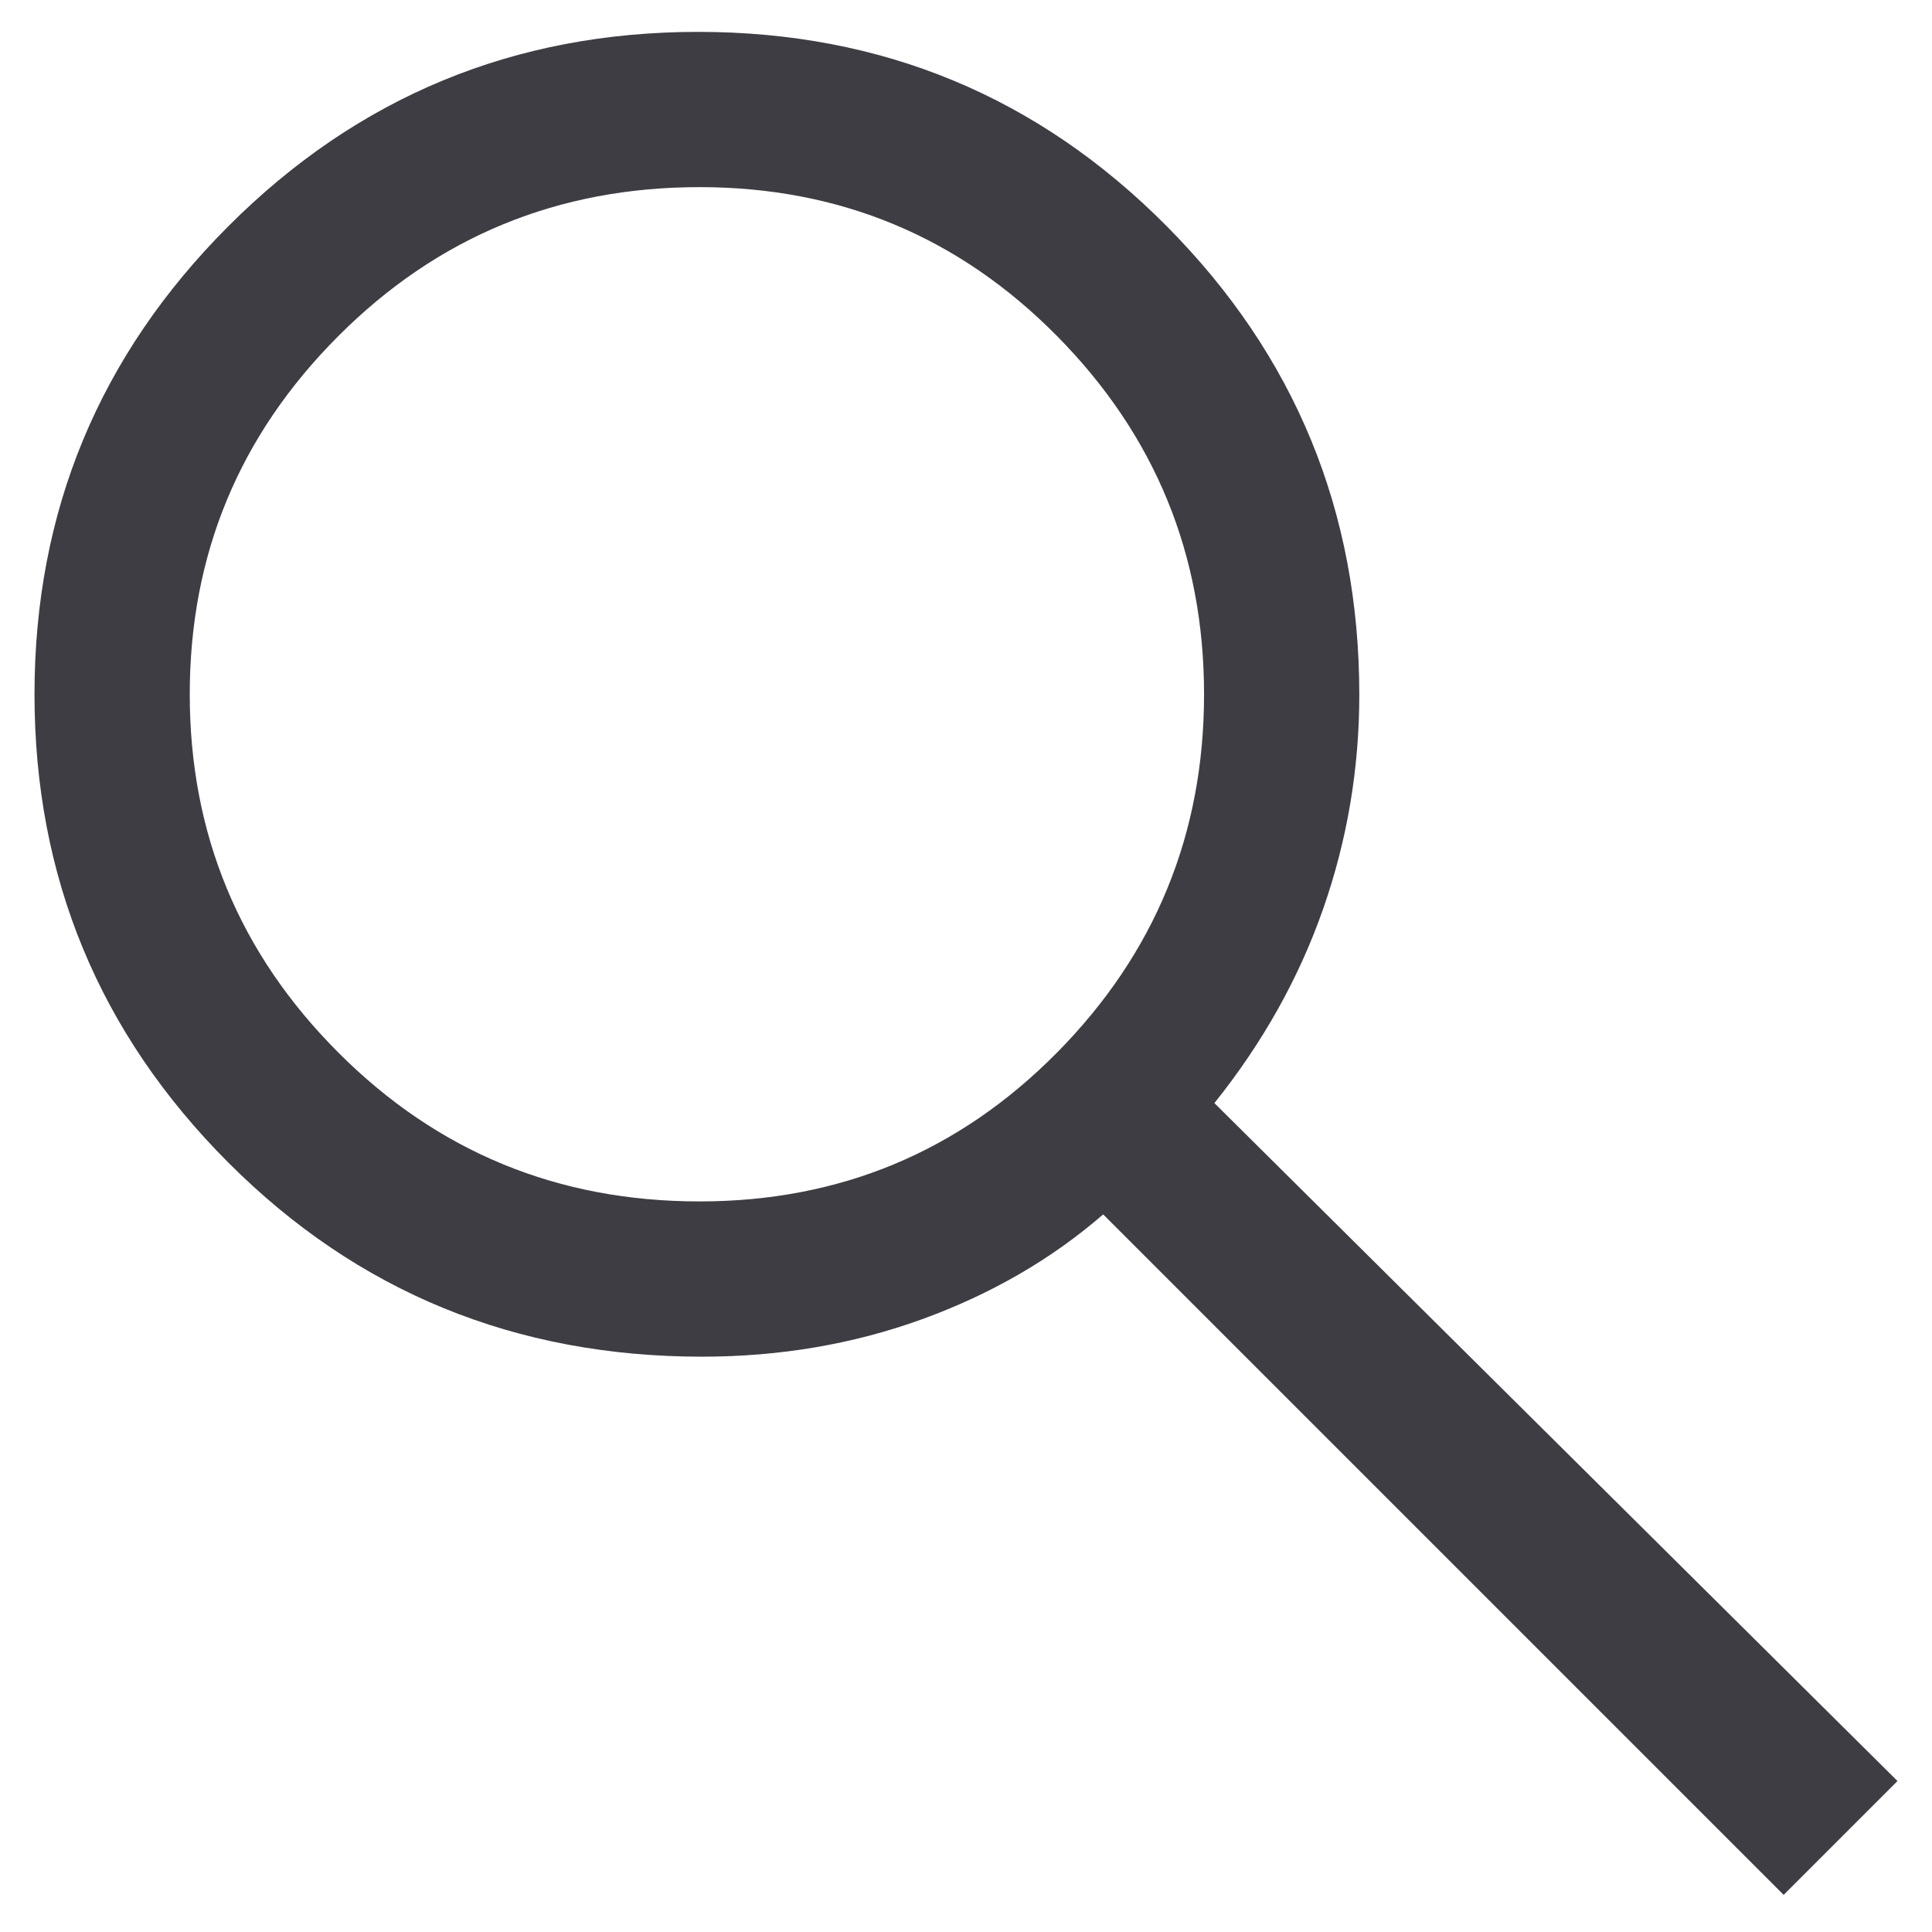 <svg width="28" height="28" viewBox="0 0 28 28" fill="none" xmlns="http://www.w3.org/2000/svg">
<path d="M25.85 27.462L15.988 17.6C15.238 18.25 14.363 18.756 13.364 19.119C12.365 19.481 11.302 19.662 10.175 19.662C7.471 19.662 5.183 18.725 3.31 16.85C1.437 14.975 0.5 12.712 0.5 10.062C0.5 7.412 1.438 5.15 3.313 3.275C5.188 1.4 7.456 0.462 10.119 0.462C12.781 0.462 15.044 1.4 16.906 3.275C18.769 5.15 19.7 7.414 19.7 10.068C19.7 11.139 19.525 12.175 19.175 13.175C18.825 14.175 18.3 15.112 17.6 15.987L27.5 25.812L25.85 27.462ZM10.138 17.412C12.169 17.412 13.896 16.694 15.318 15.256C16.739 13.819 17.45 12.087 17.45 10.062C17.45 8.037 16.739 6.306 15.318 4.869C13.896 3.431 12.169 2.712 10.138 2.712C8.086 2.712 6.341 3.431 4.905 4.869C3.468 6.306 2.75 8.037 2.75 10.062C2.75 12.087 3.468 13.819 4.905 15.256C6.341 16.694 8.086 17.412 10.138 17.412Z" fill="#3D3D43"/>
</svg>
